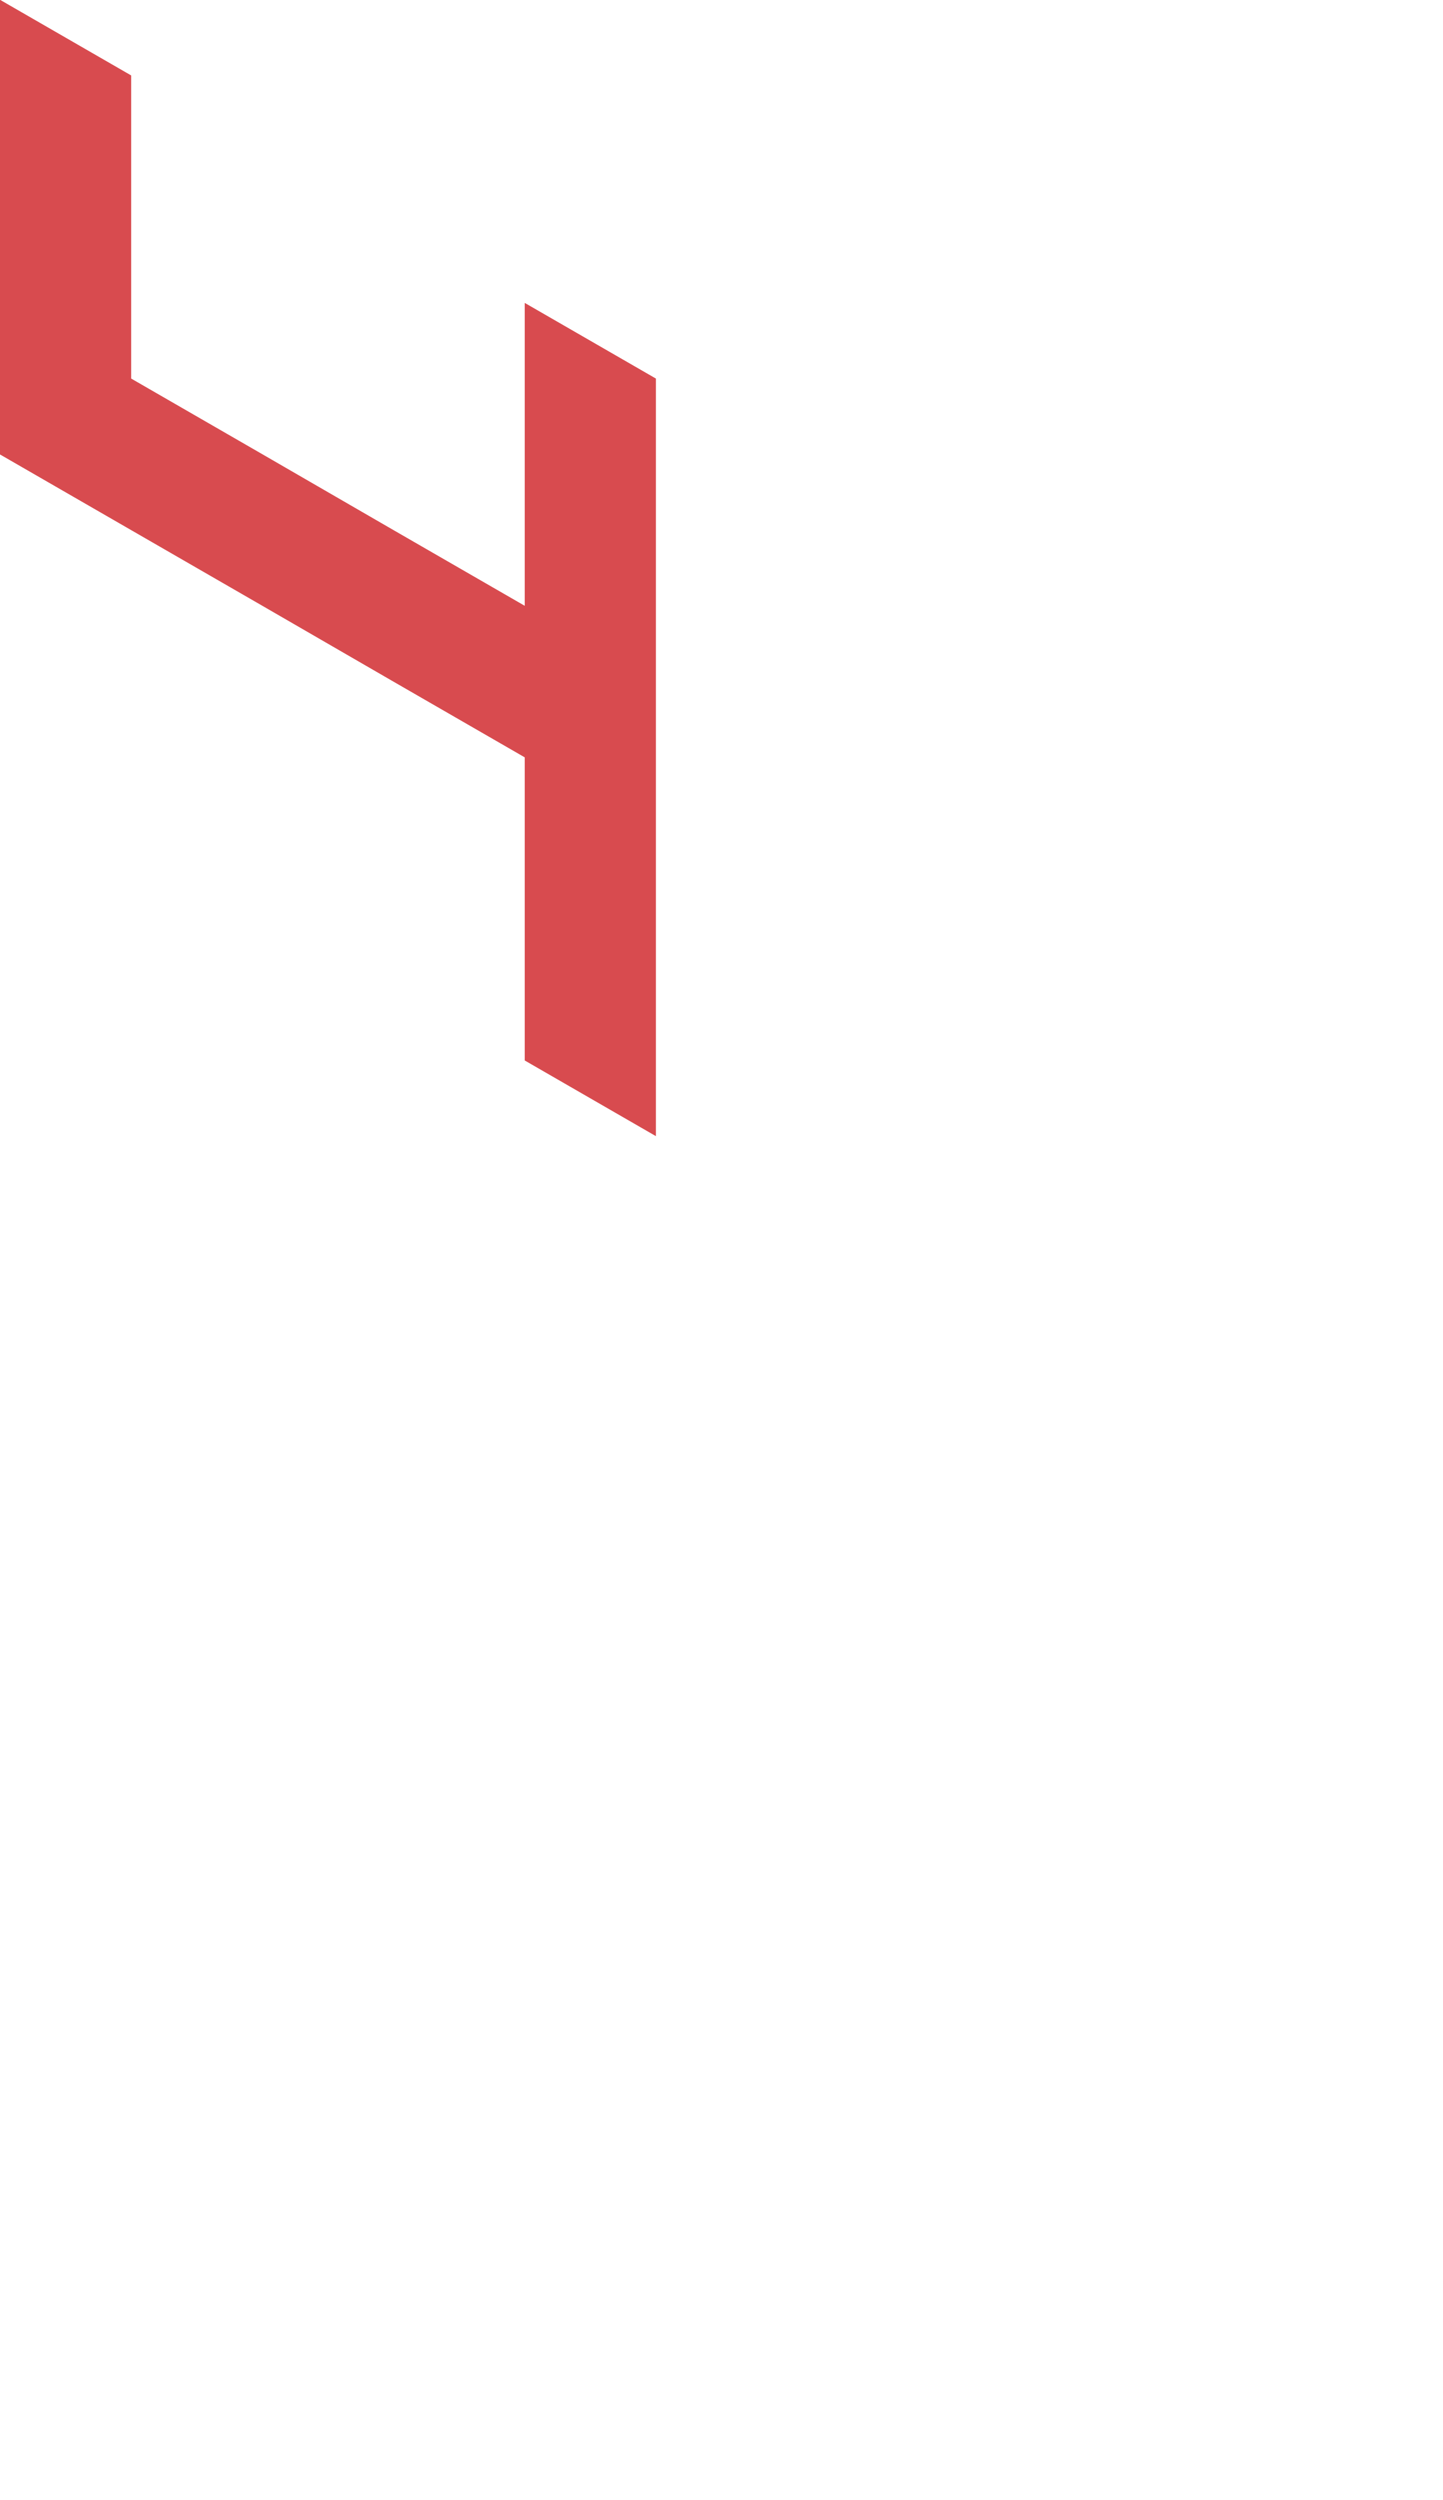 <?xml version="1.0" encoding="utf-8"?>
<!-- Generator: Adobe Illustrator 25.2.0, SVG Export Plug-In . SVG Version: 6.00 Build 0)  -->
<svg version="1.1" id="Layer_1" xmlns="http://www.w3.org/2000/svg" xmlns:xlink="http://www.w3.org/1999/xlink" x="0px" y="0px"
	 viewBox="0 0 660 1143.2" style="enable-background:new 0 0 660 1143.2;" xml:space="preserve">
<style type="text/css">
	.st0{fill:#D84B4F;}
</style>
<polygon class="st0" points="300,242.4 300,242.4 300,173.1 300,173.1 240,138.5 240,207.7 240,277 180,242.4 120,207.7 60,173.1 
	60,103.8 60,34.5 60,34.5 0,-0.1 0,69.2 0,69.2 0,138.5 0,207.7 0,207.8 60,242.4 60,242.4 60,242.4 120,277 120,277 120,277 
	180,311.7 180,311.7 180,311.7 240,346.3 240,346.3 240,346.3 240,415.6 240,415.6 240,484.9 300,519.5 300,519.5 300,450.2 
	300,450.2 300,450.2 300,381 300,381 300,380.9 300,311.7 300,311.7 "/>
</svg>
